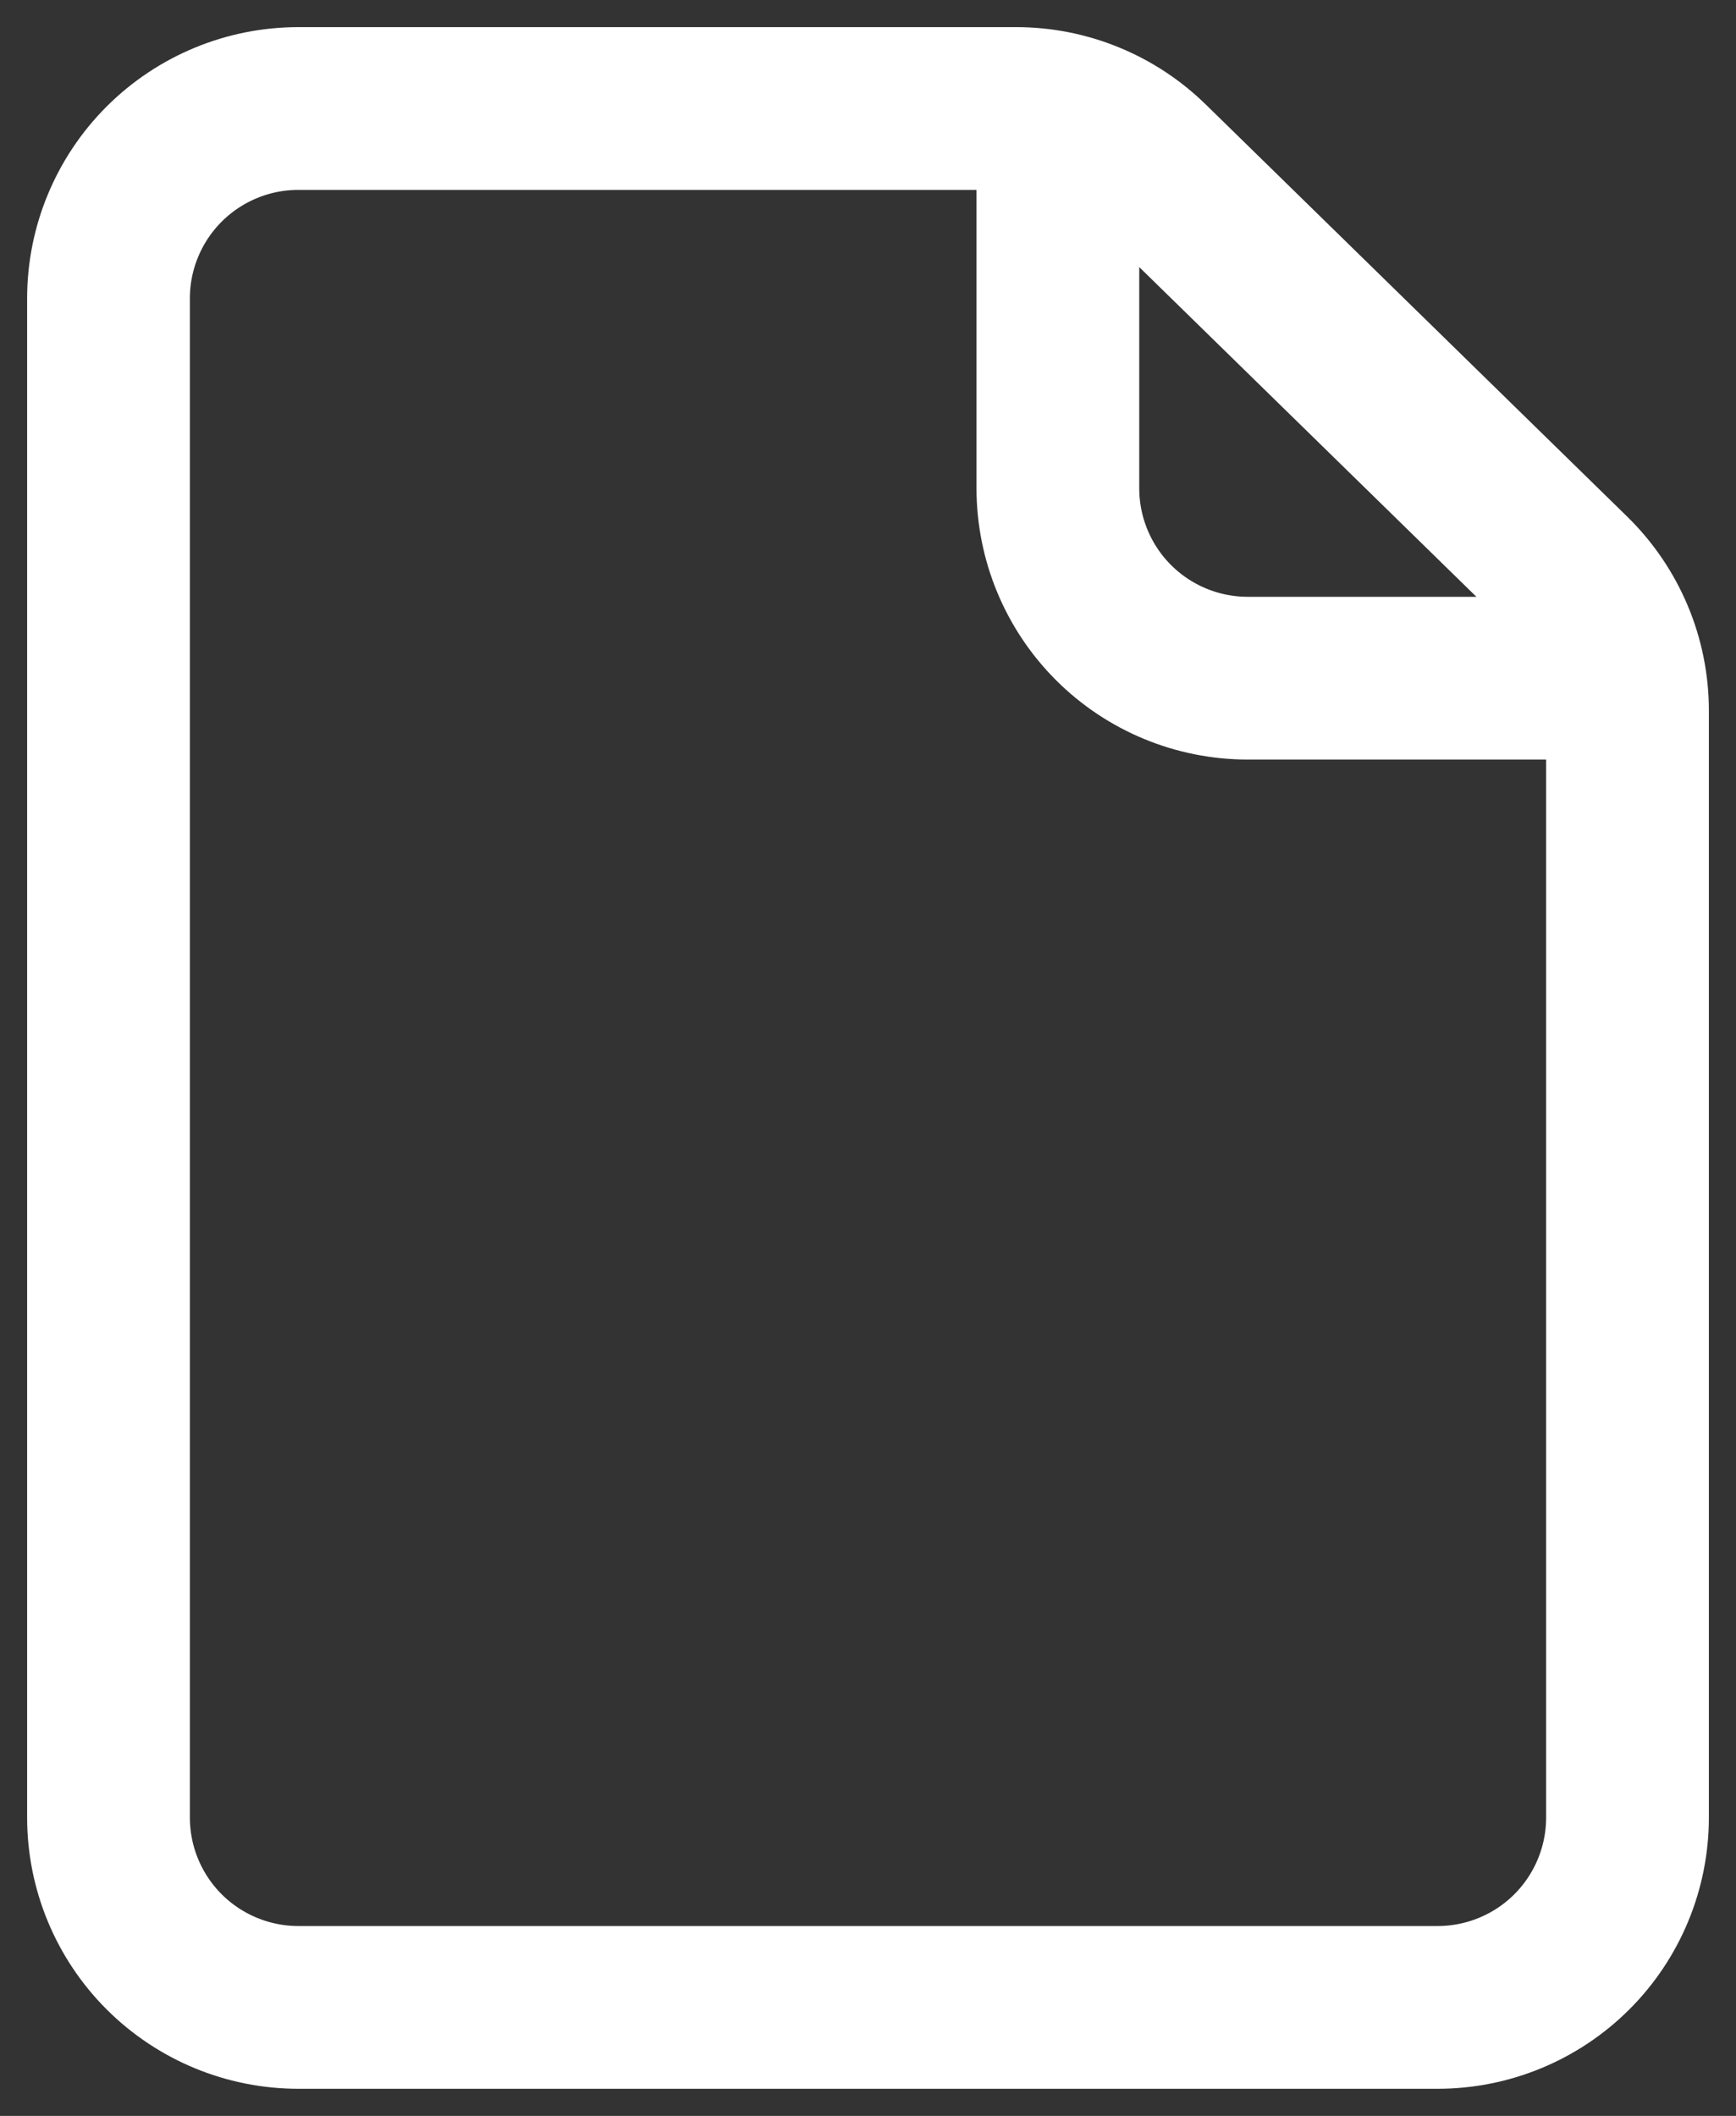 <svg width="32" height="39" viewBox="0 0 32 39" fill="none" xmlns="http://www.w3.org/2000/svg">
<rect x="0" y="0" width="32" height="39" fill="#333333" stroke="none"/>
<path d="M2 5.5V33.5C2 34.428 2.369 35.319 3.025 35.975C3.682 36.631 4.572 37 5.5 37H26.5C27.428 37 28.319 36.631 28.975 35.975C29.631 35.319 30 34.428 30 33.5V13.098C30 12.632 29.907 12.171 29.726 11.741C29.545 11.311 29.28 10.922 28.947 10.596L21.177 2.998C20.523 2.358 19.645 2 18.73 2H5.5C4.572 2 3.682 2.369 3.025 3.025C2.369 3.682 2 4.572 2 5.5V5.5Z" stroke="white" stroke-width="3" stroke-linecap="round" stroke-linejoin="round"/>
<path d="M19.5 2V9C19.5 9.928 19.869 10.819 20.525 11.475C21.181 12.131 22.072 12.5 23 12.5H30" stroke="white" stroke-width="3" stroke-linejoin="round"/>
</svg>
